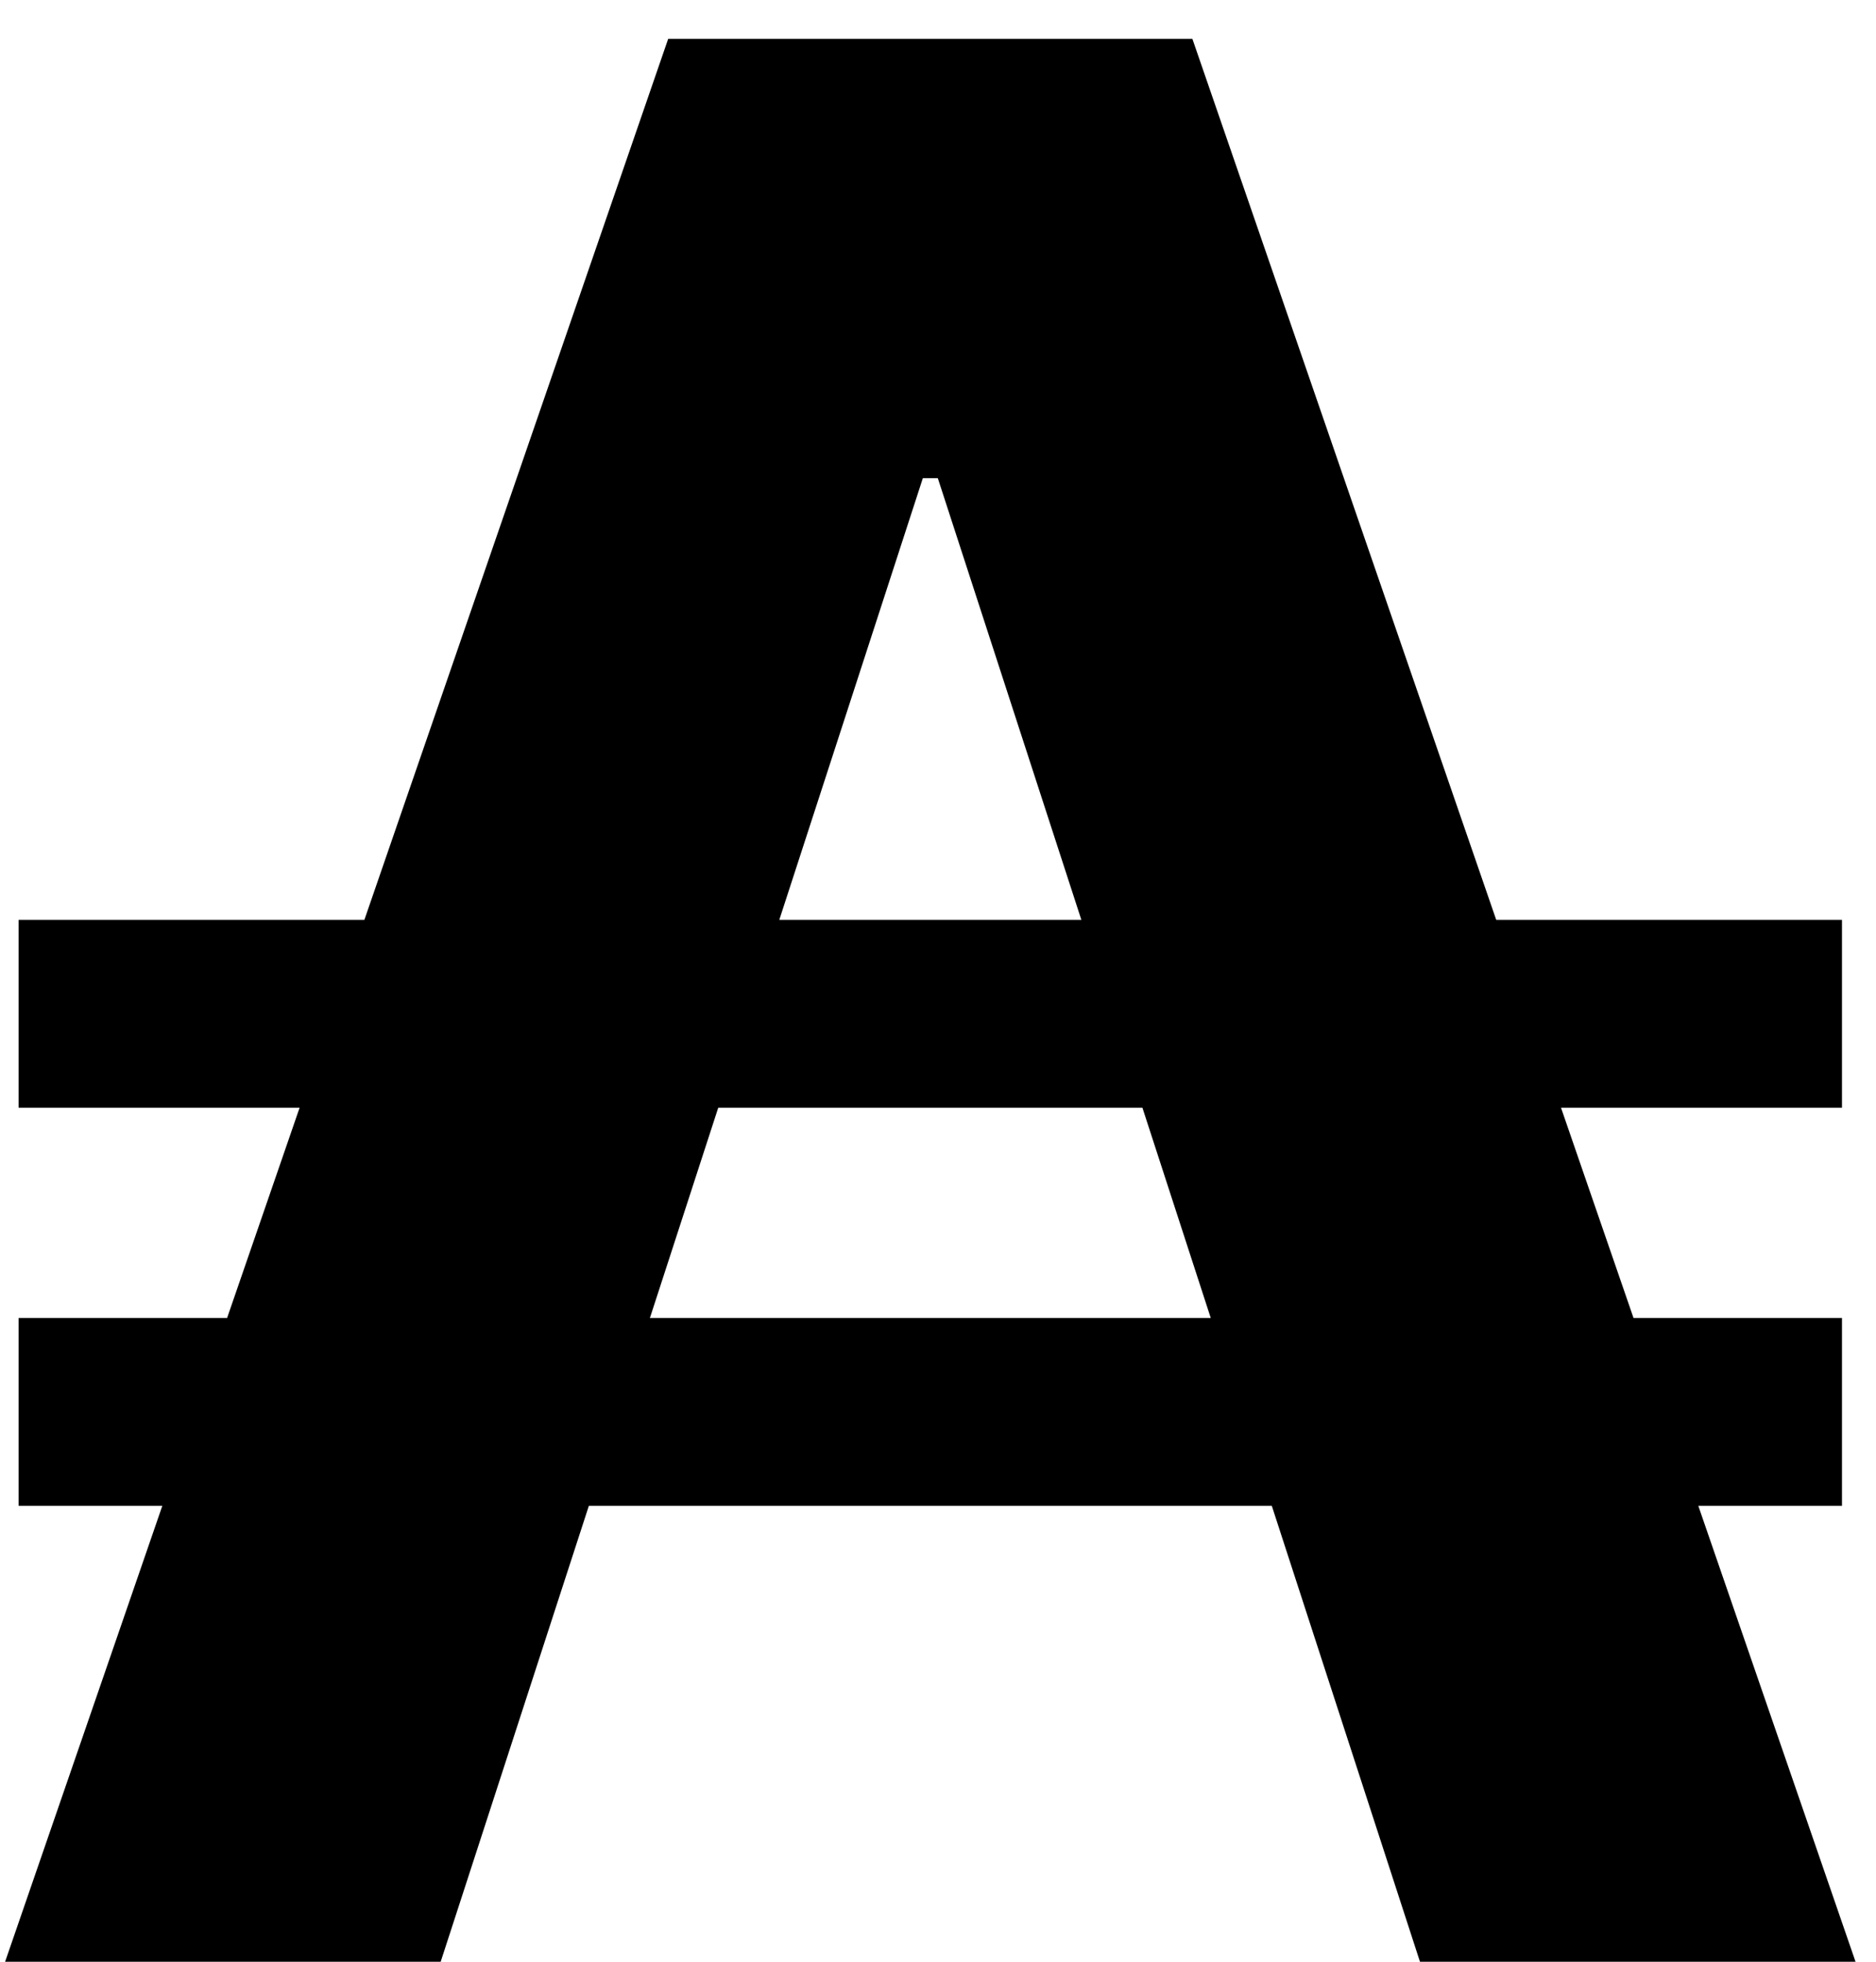 <?xml version="1.0" encoding="UTF-8"?>
<svg viewBox="0 0 22 23" version="1.1" xmlns="http://www.w3.org/2000/svg" xmlns:xlink="http://www.w3.org/1999/xlink">
    <g id="Argon-Commander" stroke="none" stroke-width="1" fill="none" fill-rule="evenodd">
        <g id="argon" transform="translate(0.06, 0.455)" fill="currentColor" fill-rule="nonzero">
            <path d="M0.158,12.532 L0.158,10.33 L21.541,10.33 L21.541,12.532 L0.158,12.532 Z M0.158,17.2 L0.158,14.998 L21.541,14.998 L21.541,17.2 L0.158,17.2 Z M5.108,22.545 L0,22.545 L7.776,0 L13.923,0 L21.7,22.545 L16.592,22.545 L10.938,5.152 L10.762,5.152 L5.108,22.545 Z" id="Shape"></path>
        </g>
    </g>
</svg>